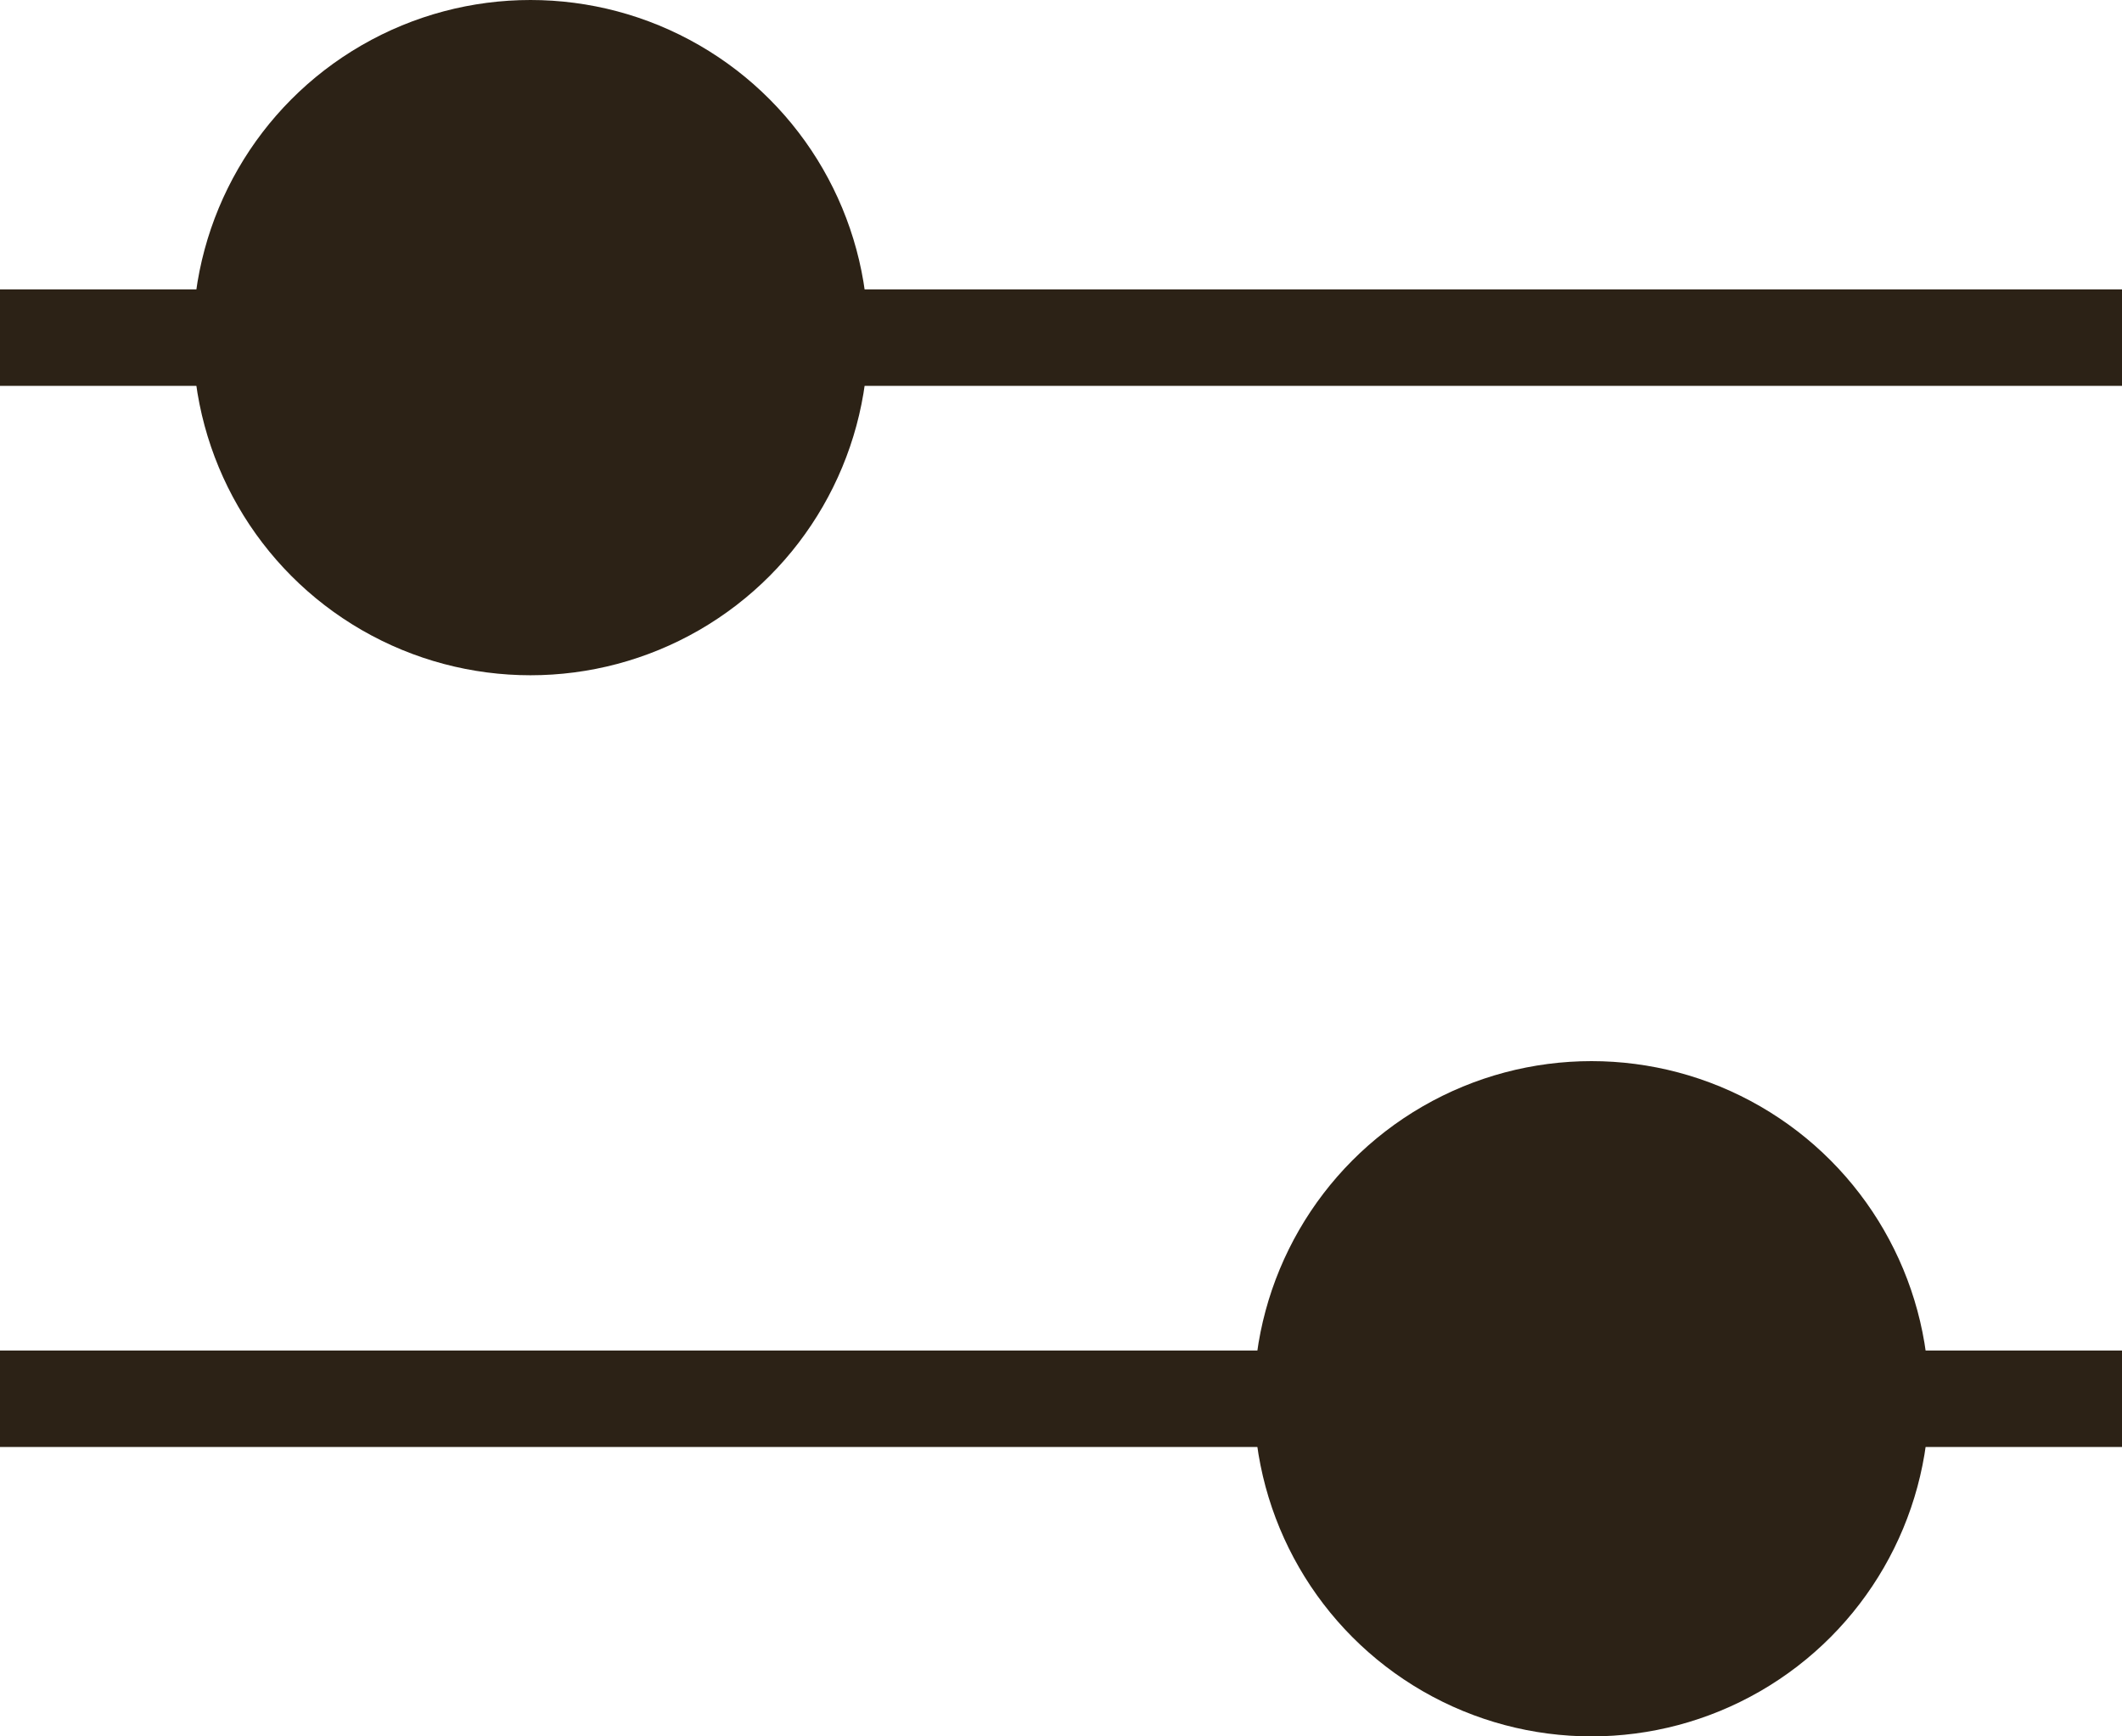 <svg xmlns="http://www.w3.org/2000/svg" width="22" height="18" viewBox="0 0 22 18">
  <g id="Group_3609" data-name="Group 3609" transform="translate(-24 -137)">
    <line id="Line_290" data-name="Line 290" x2="22" transform="translate(24 140.5)" fill="none" stroke="#2c2216" stroke-width="1"/>
    <line id="Line_291" data-name="Line 291" x2="22" transform="translate(24 151.5)" fill="none" stroke="#2c2216" stroke-width="1"/>
    <circle id="Ellipse_76" data-name="Ellipse 76" cx="3.5" cy="3.5" r="3.5" transform="translate(37 148)" fill="#2c2216"/>
    <circle id="Ellipse_77" data-name="Ellipse 77" cx="3.5" cy="3.5" r="3.5" transform="translate(26 137)" fill="#2c2216"/>
  </g>
</svg>
